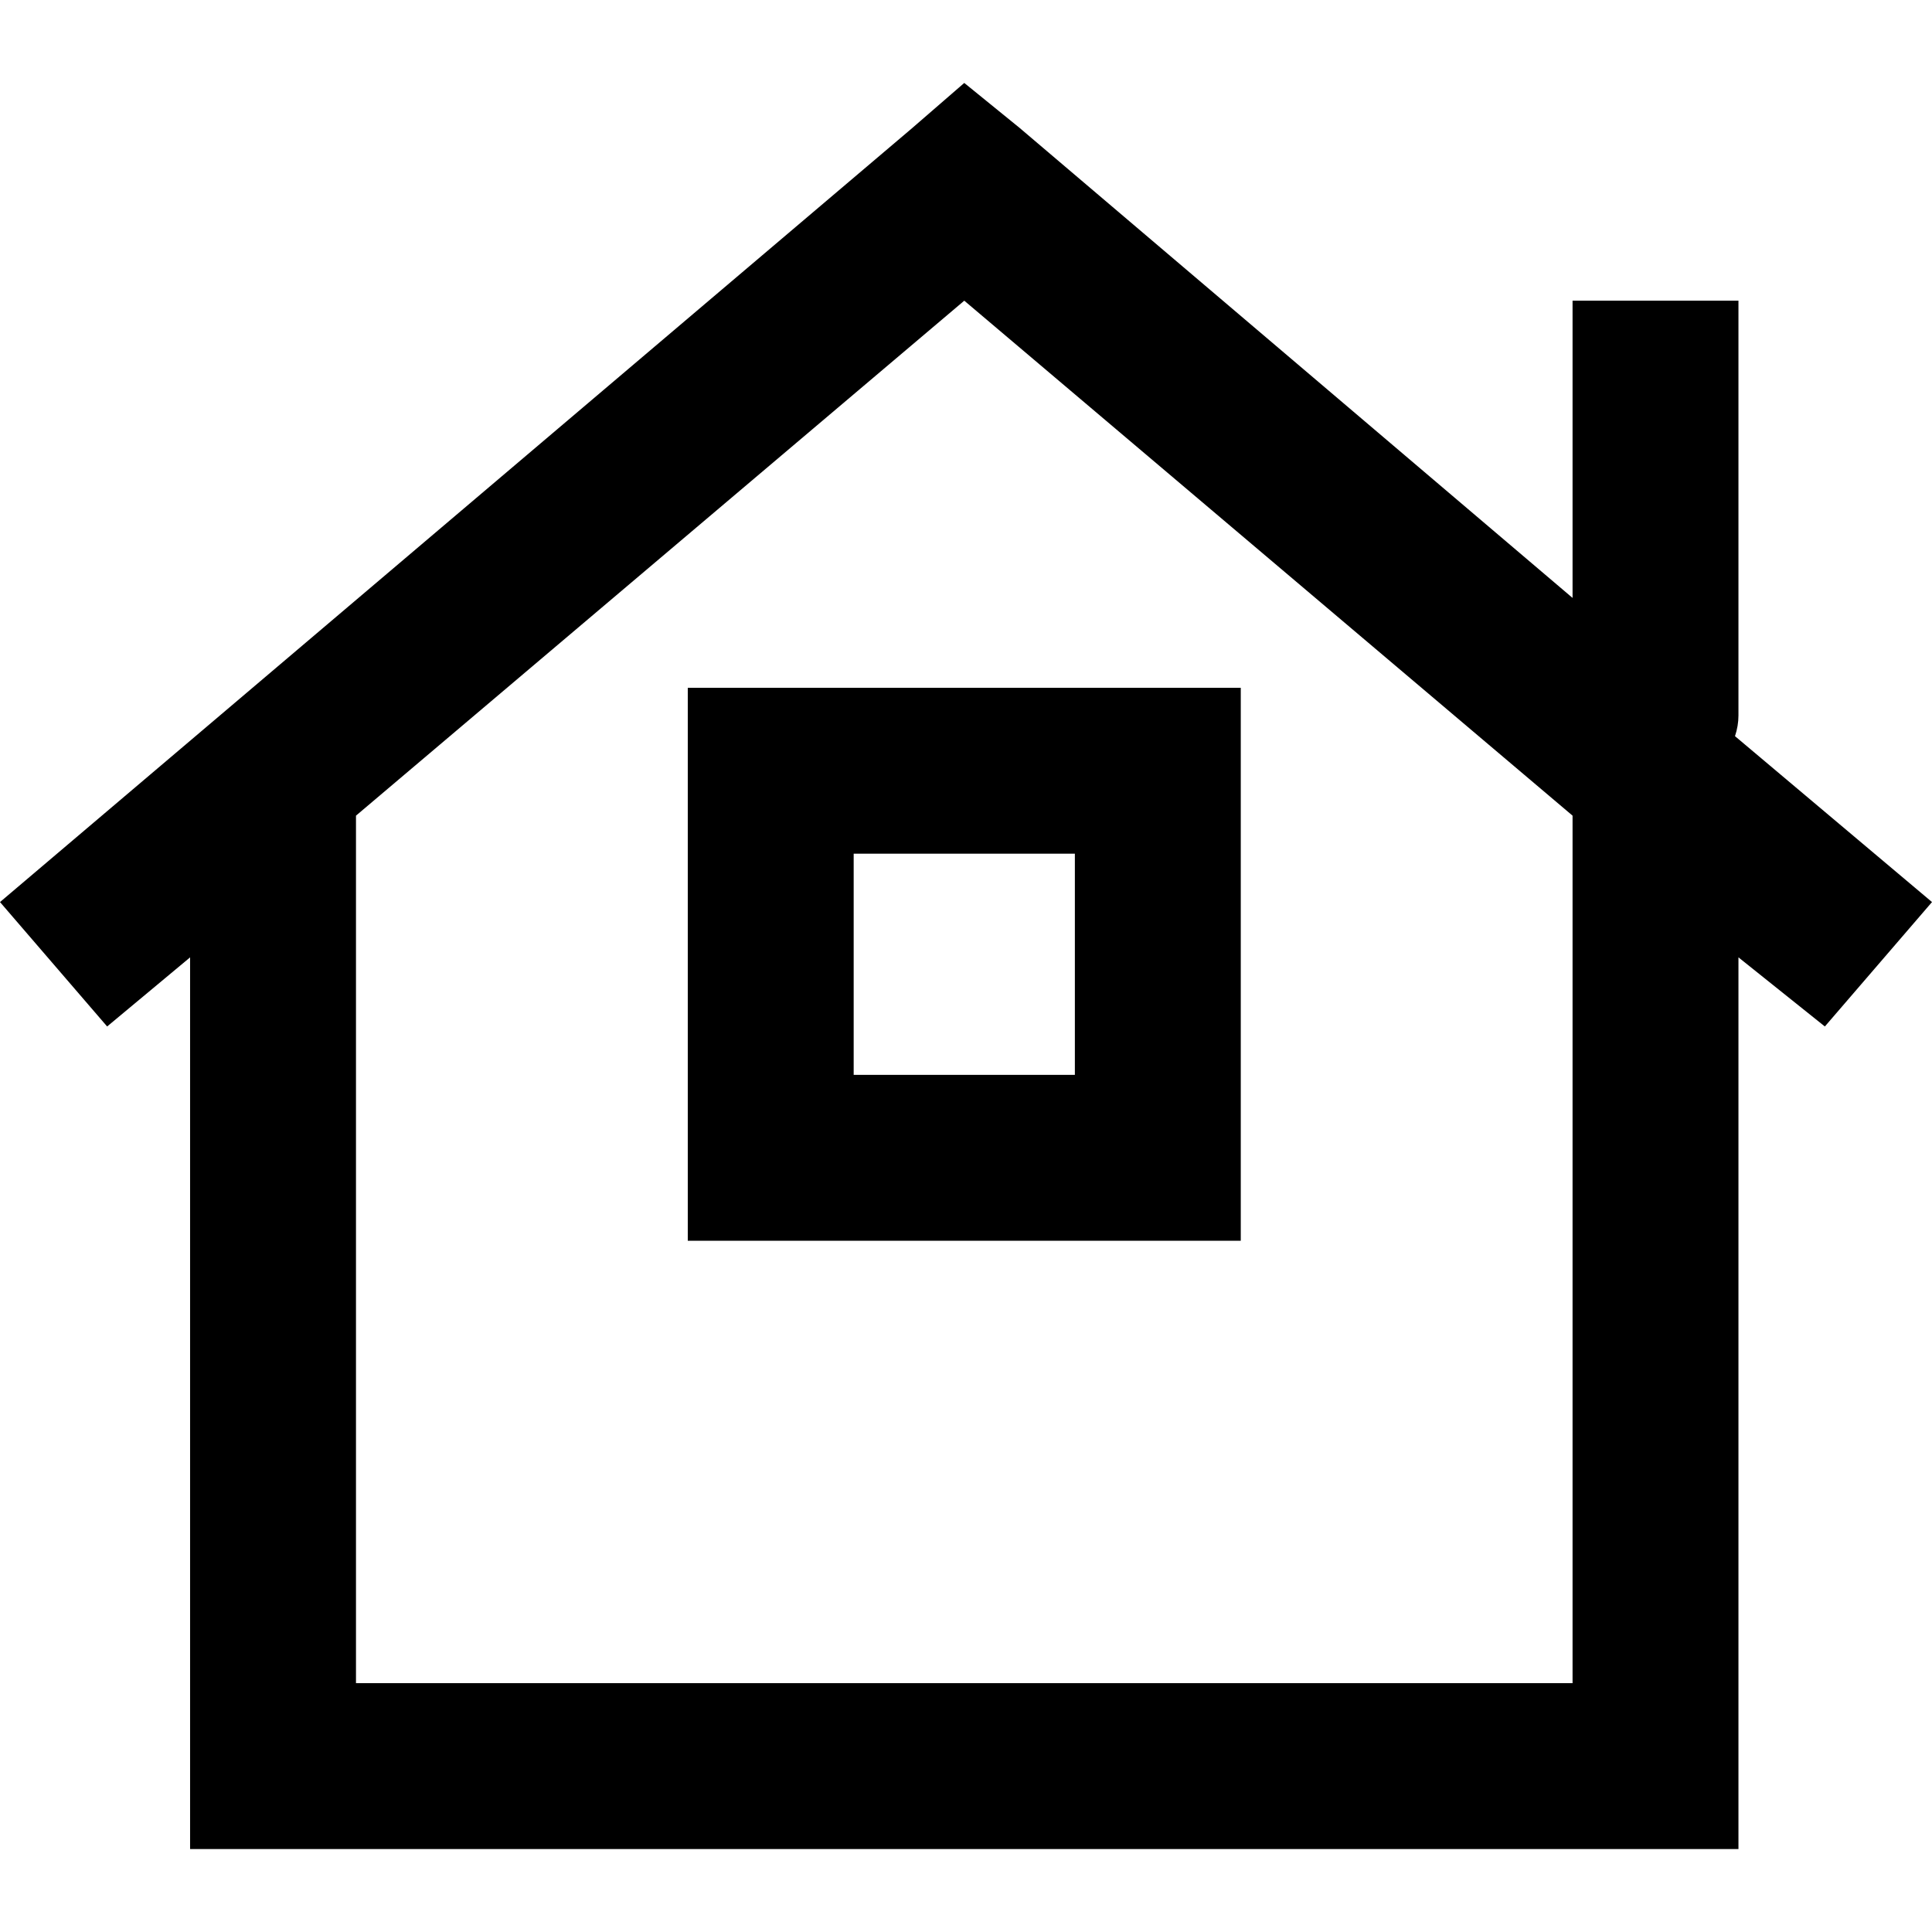 <svg xmlns="http://www.w3.org/2000/svg" viewBox="0 0 512 512">
  <path d="M 270.197 33.889 L 255.542 21.982 L 270.197 33.889 L 255.542 21.982 L 241.803 33.889 L 241.803 33.889 L 0 239.055 L 0 239.055 L 28.394 272.029 L 28.394 272.029 L 50.376 253.71 L 50.376 253.71 L 50.376 468.036 L 50.376 468.036 L 50.376 490.018 L 50.376 490.018 L 72.358 490.018 L 460.708 490.018 L 460.708 468.036 L 460.708 468.036 L 460.708 253.71 L 460.708 253.71 L 483.606 272.029 L 483.606 272.029 L 512 239.055 L 512 239.055 L 459.792 195.091 L 459.792 195.091 Q 460.708 192.343 460.708 189.596 L 460.708 101.667 L 460.708 101.667 L 460.708 79.685 L 460.708 79.685 L 416.744 79.685 L 416.744 79.685 L 416.744 101.667 L 416.744 101.667 L 416.744 158.454 L 416.744 158.454 L 270.197 33.889 L 270.197 33.889 Z M 416.744 216.157 L 416.744 446.054 L 416.744 216.157 L 416.744 446.054 L 94.34 446.054 L 94.34 446.054 L 94.34 216.157 L 94.34 216.157 L 255.542 79.685 L 255.542 79.685 L 416.744 216.157 L 416.744 216.157 Z M 226.233 284.852 L 226.233 226.233 L 226.233 284.852 L 226.233 226.233 L 284.852 226.233 L 284.852 226.233 L 284.852 284.852 L 284.852 284.852 L 226.233 284.852 L 226.233 284.852 Z M 182.268 182.268 L 182.268 226.233 L 182.268 182.268 L 182.268 226.233 L 182.268 284.852 L 182.268 284.852 L 182.268 328.816 L 182.268 328.816 L 226.233 328.816 L 328.816 328.816 L 328.816 284.852 L 328.816 284.852 L 328.816 226.233 L 328.816 226.233 L 328.816 182.268 L 328.816 182.268 L 284.852 182.268 L 182.268 182.268 Z" />
</svg>